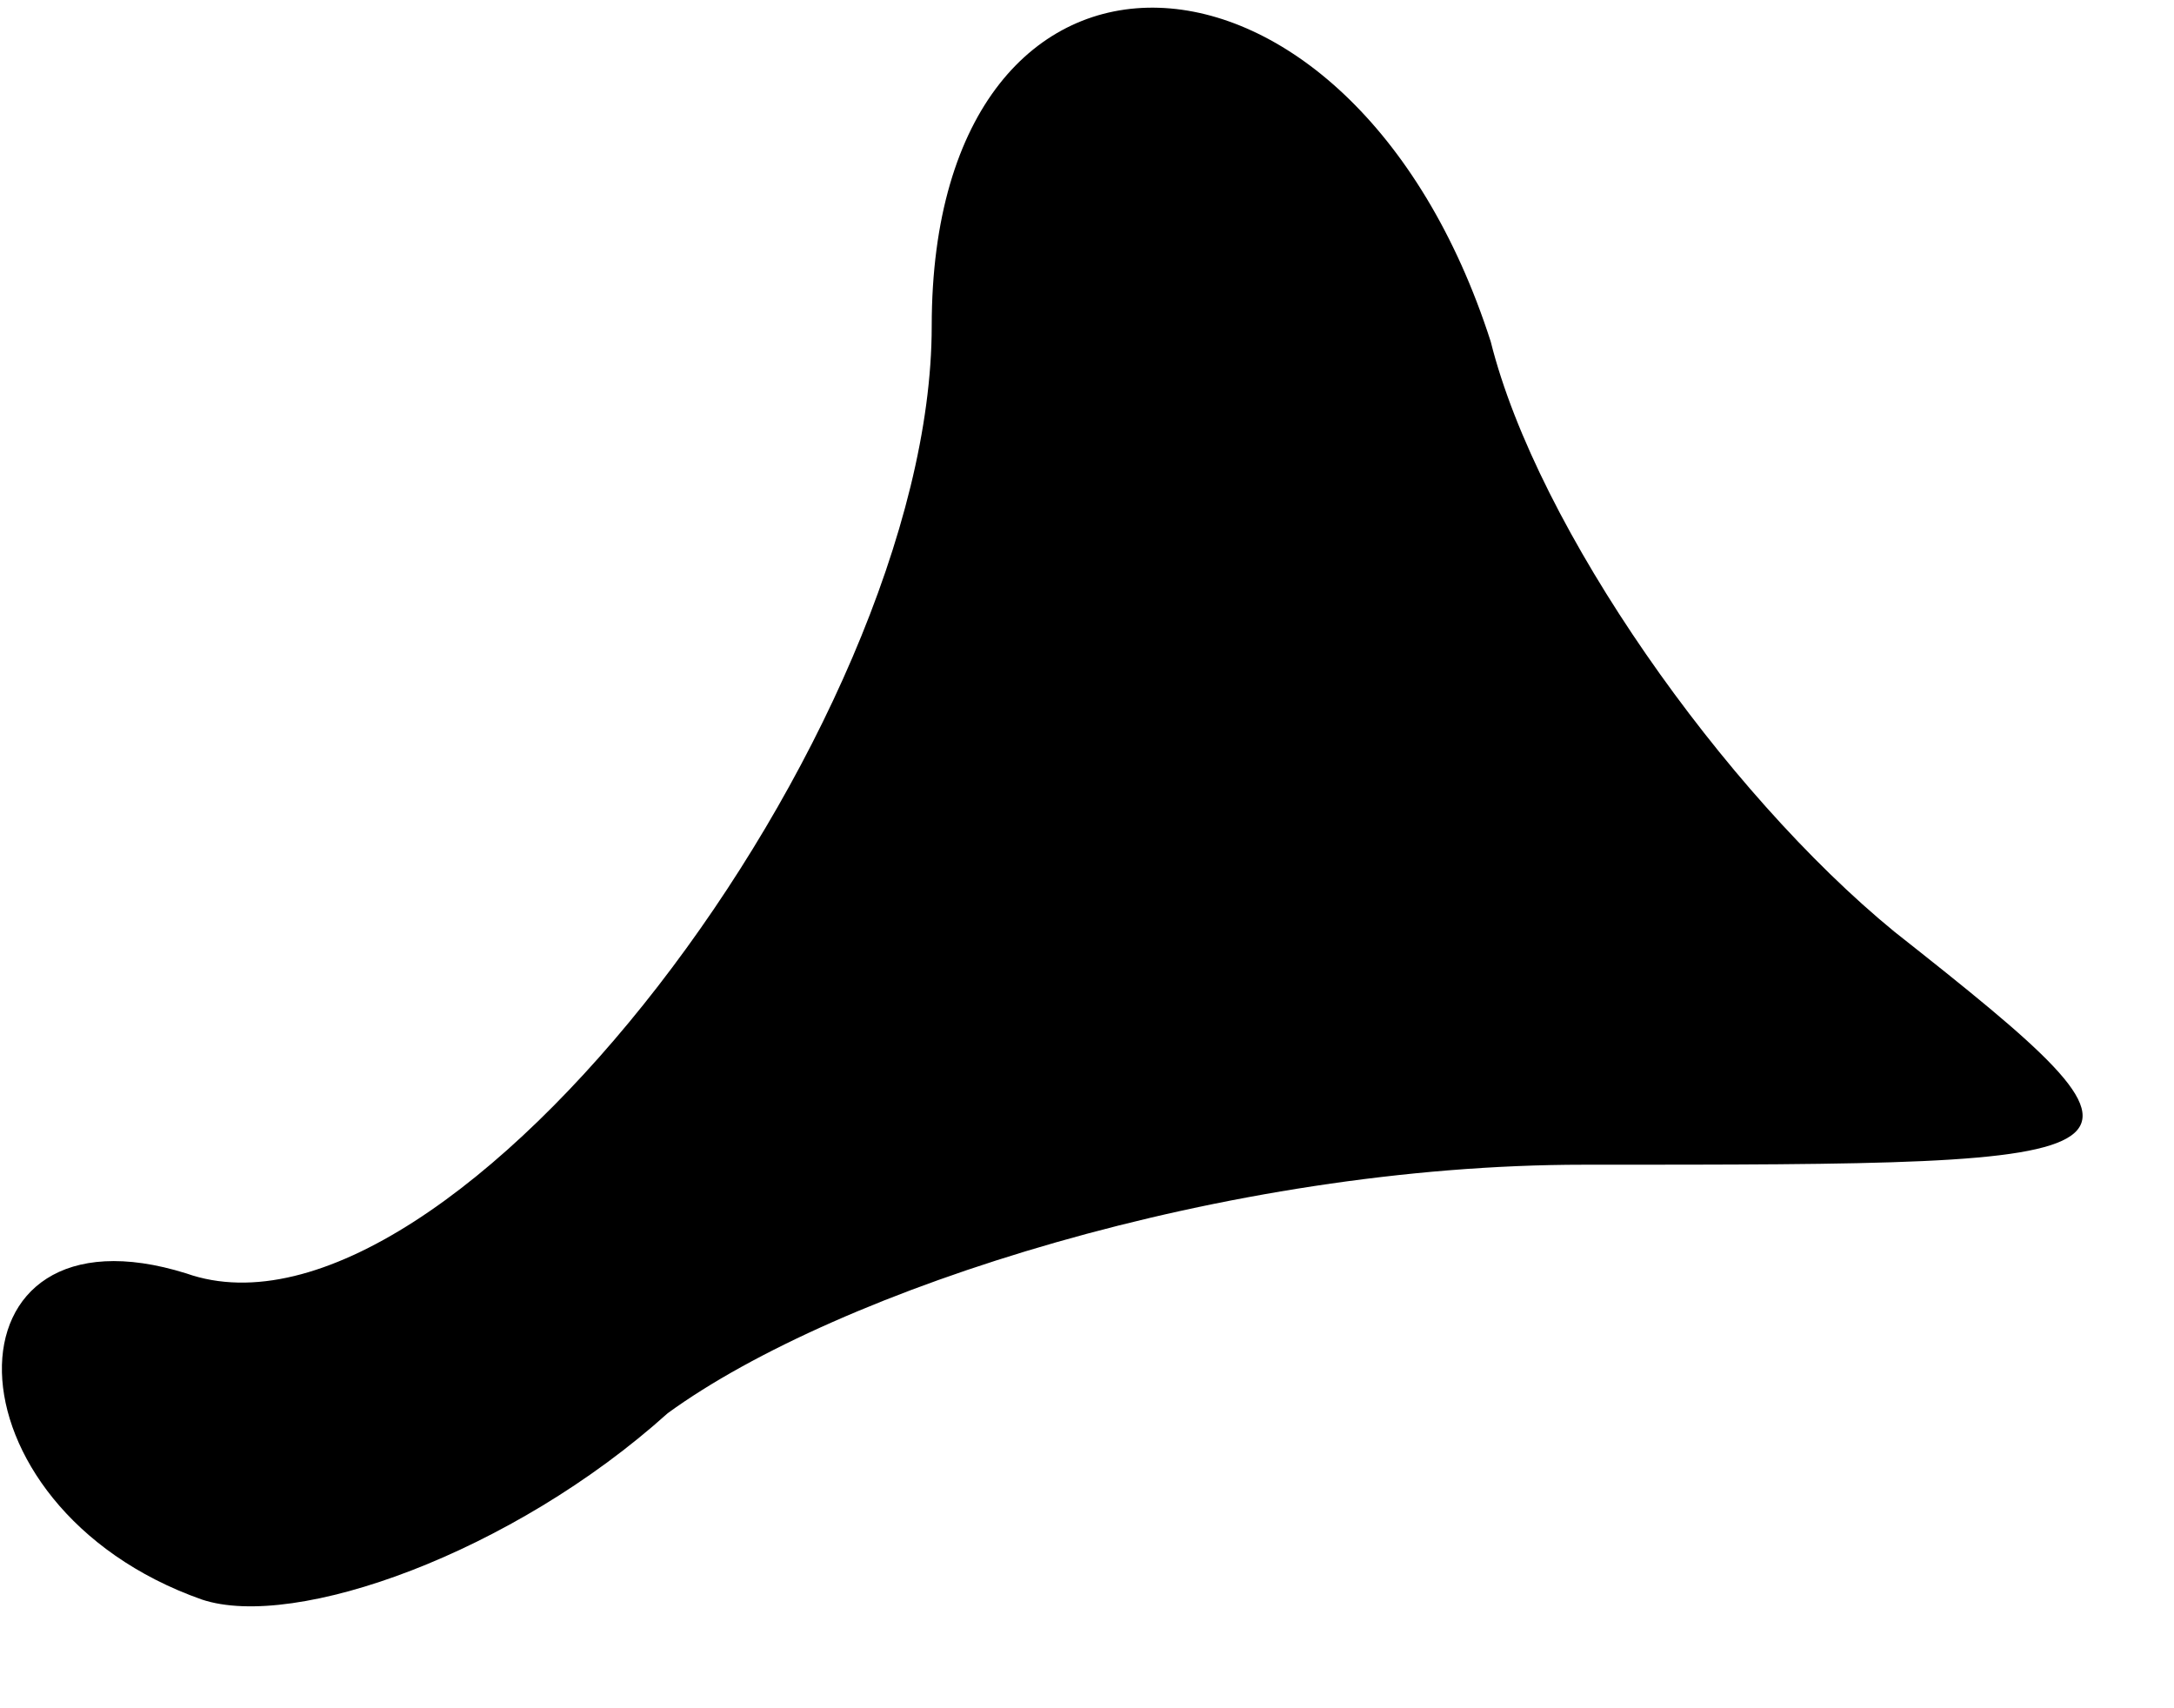 <?xml version="1.0" standalone="no"?>
<!DOCTYPE svg PUBLIC "-//W3C//DTD SVG 20010904//EN"
 "http://www.w3.org/TR/2001/REC-SVG-20010904/DTD/svg10.dtd">
<svg version="1.0" xmlns="http://www.w3.org/2000/svg"
 width="14pt" height="11pt" viewBox="0 0 14 11"
 preserveAspectRatio="xMidYMid meet">
<g transform="translate(0,11) scale(0.1,-0.1)"
fill="#000000" stroke="none">
<path fill="#000000" stroke="none" d="M60 89 c0 -26 -31 -67 -48 -61 -16 5
-16 -15 1 -21 6 -2 20 3 30 12 11 8 36 16 59 16 38 0 39 0 20 15 -11 9 -23 26
-26 38 -9 28 -36 29 -36 1z"/>
</g>
</svg>
